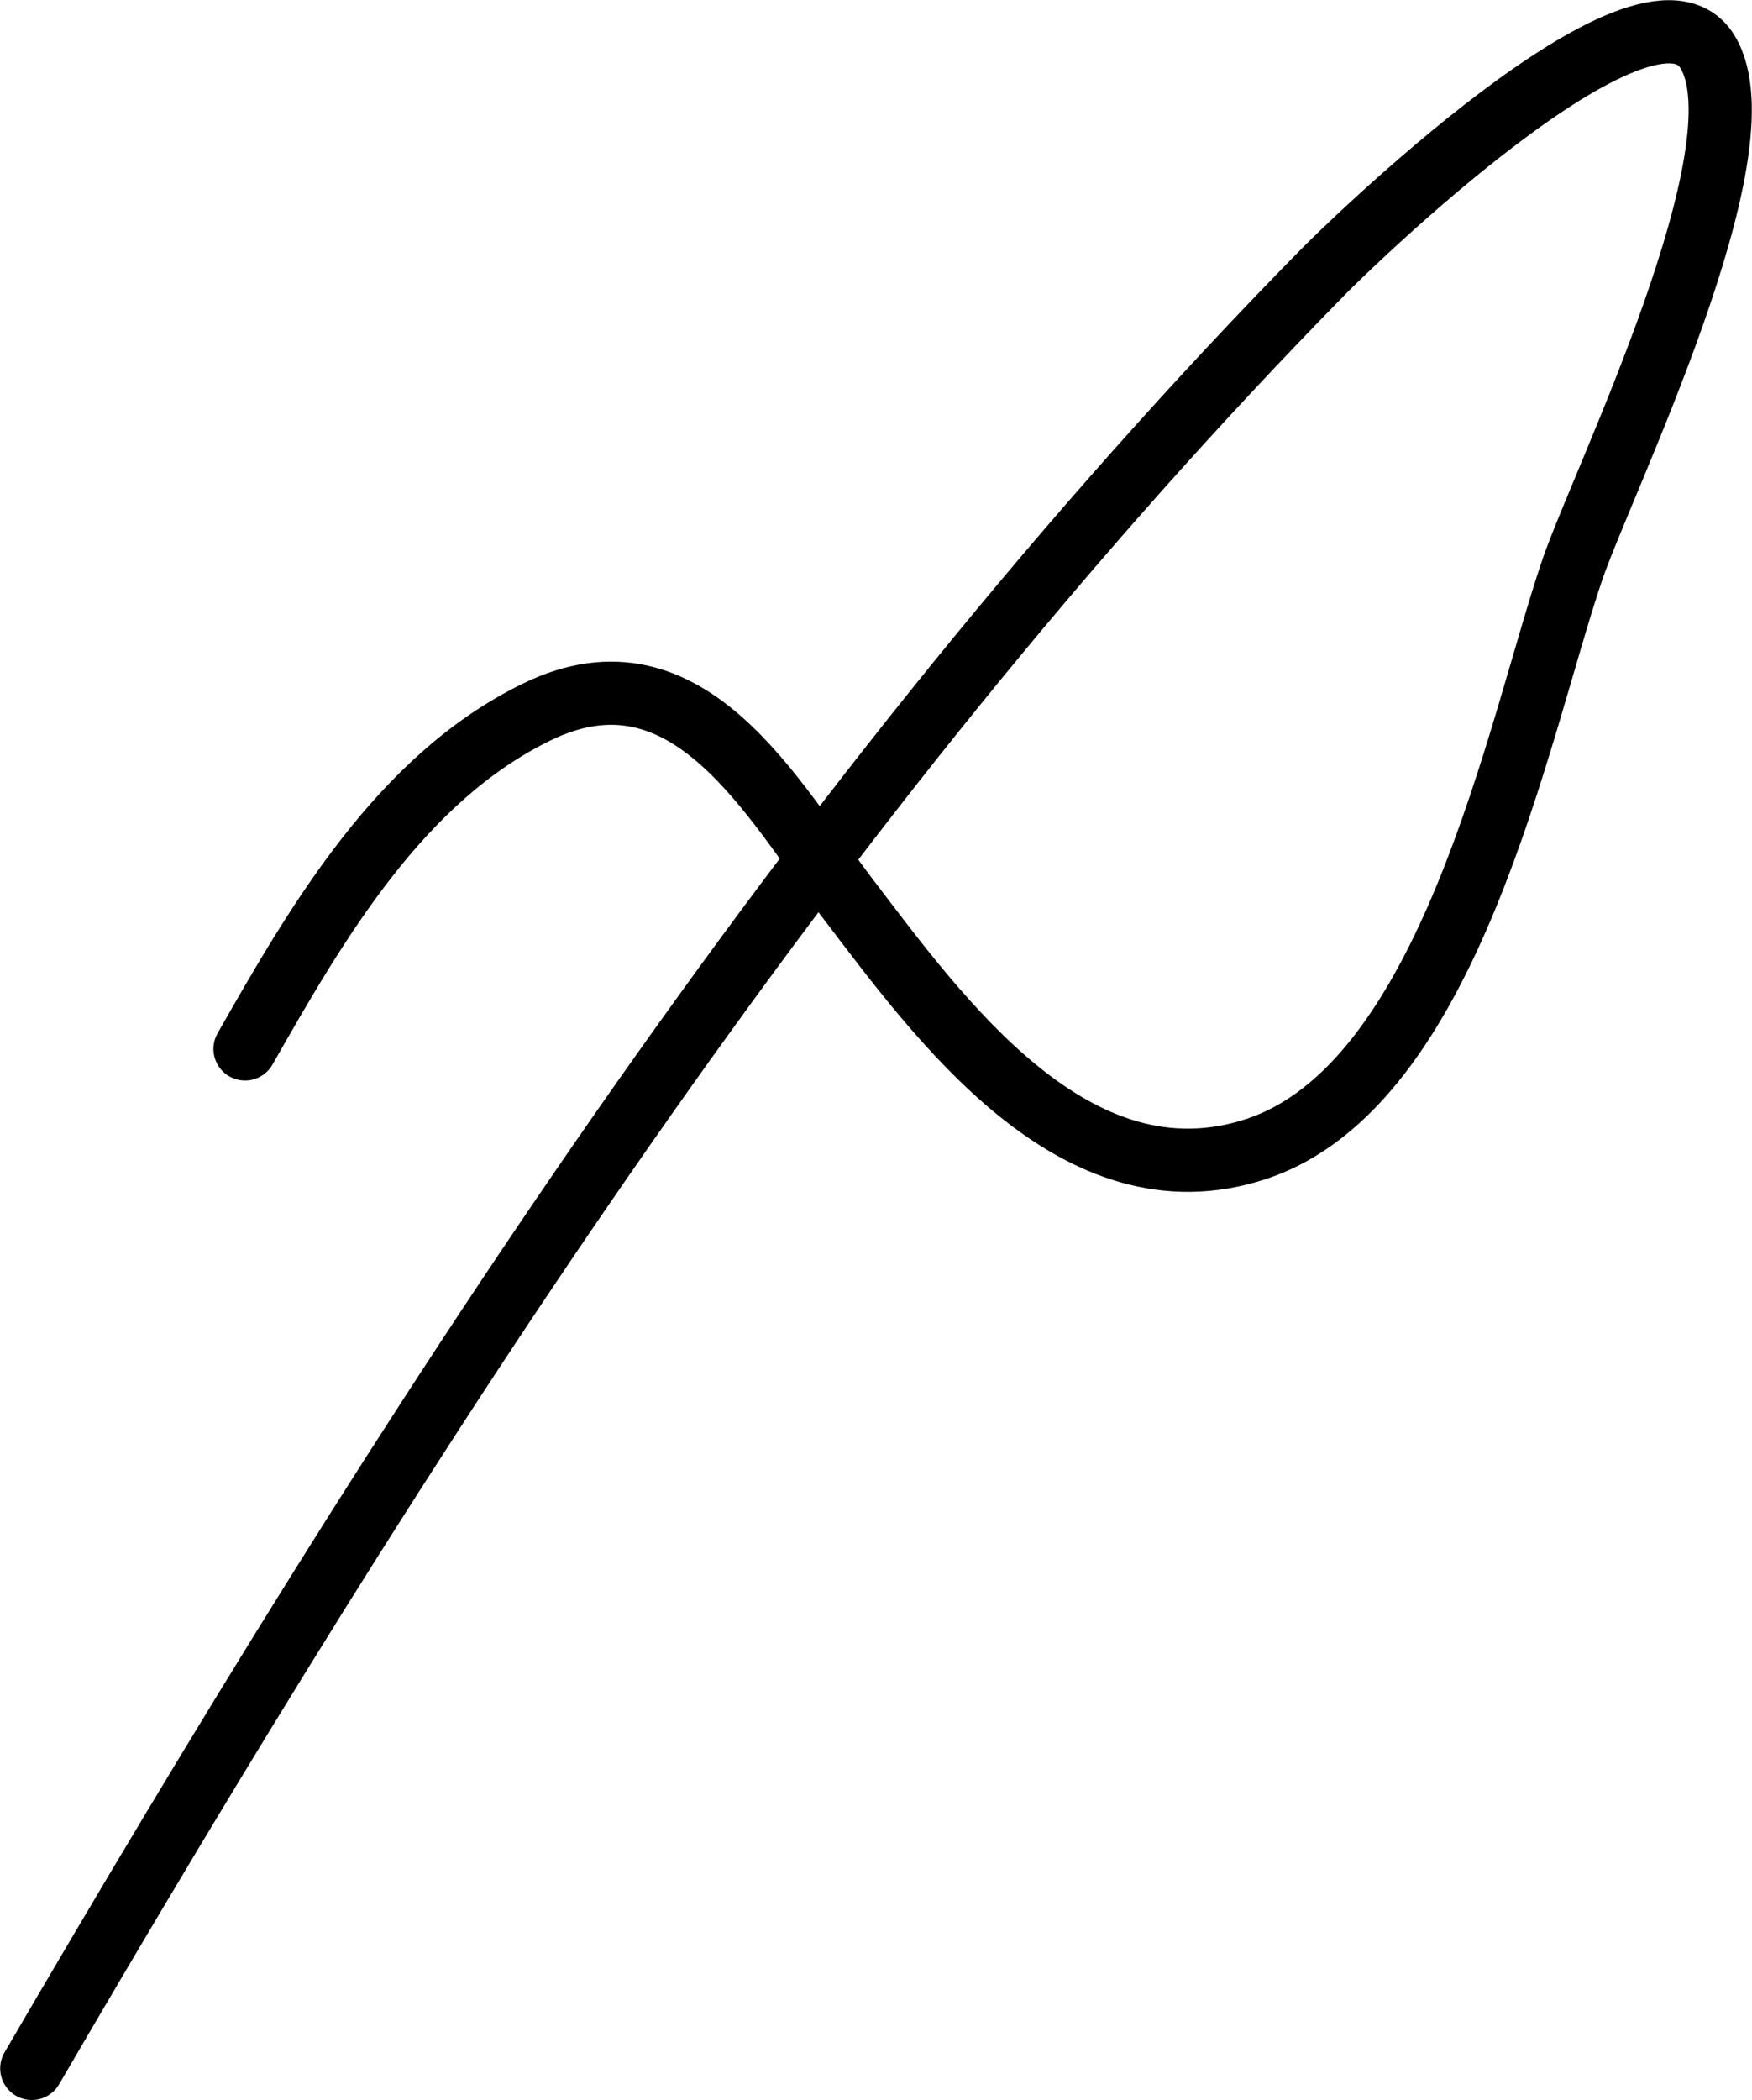 <svg width="4962" height="5947" viewBox="0 0 4962 5947" fill="none" xmlns="http://www.w3.org/2000/svg">
<path d="M693.975 2970.21C897.192 2613.2 1133.46 2203.6 1521.64 2015.41C1949.76 1807.85 2187.4 2264.42 2401.51 2545.02C2659.67 2883.38 3045.11 3422.01 3557.26 3253.67C4107.18 3072.91 4298.57 2070.23 4452.04 1616.33C4536.23 1367.33 5003.53 422.781 4836.05 146.826C4664.58 -135.693 3791.34 725.16 3754.86 762.227C2288.44 2252.32 1138.25 4059.3 90 5857" stroke="black" stroke-width="179" stroke-linecap="round"/>
</svg>
